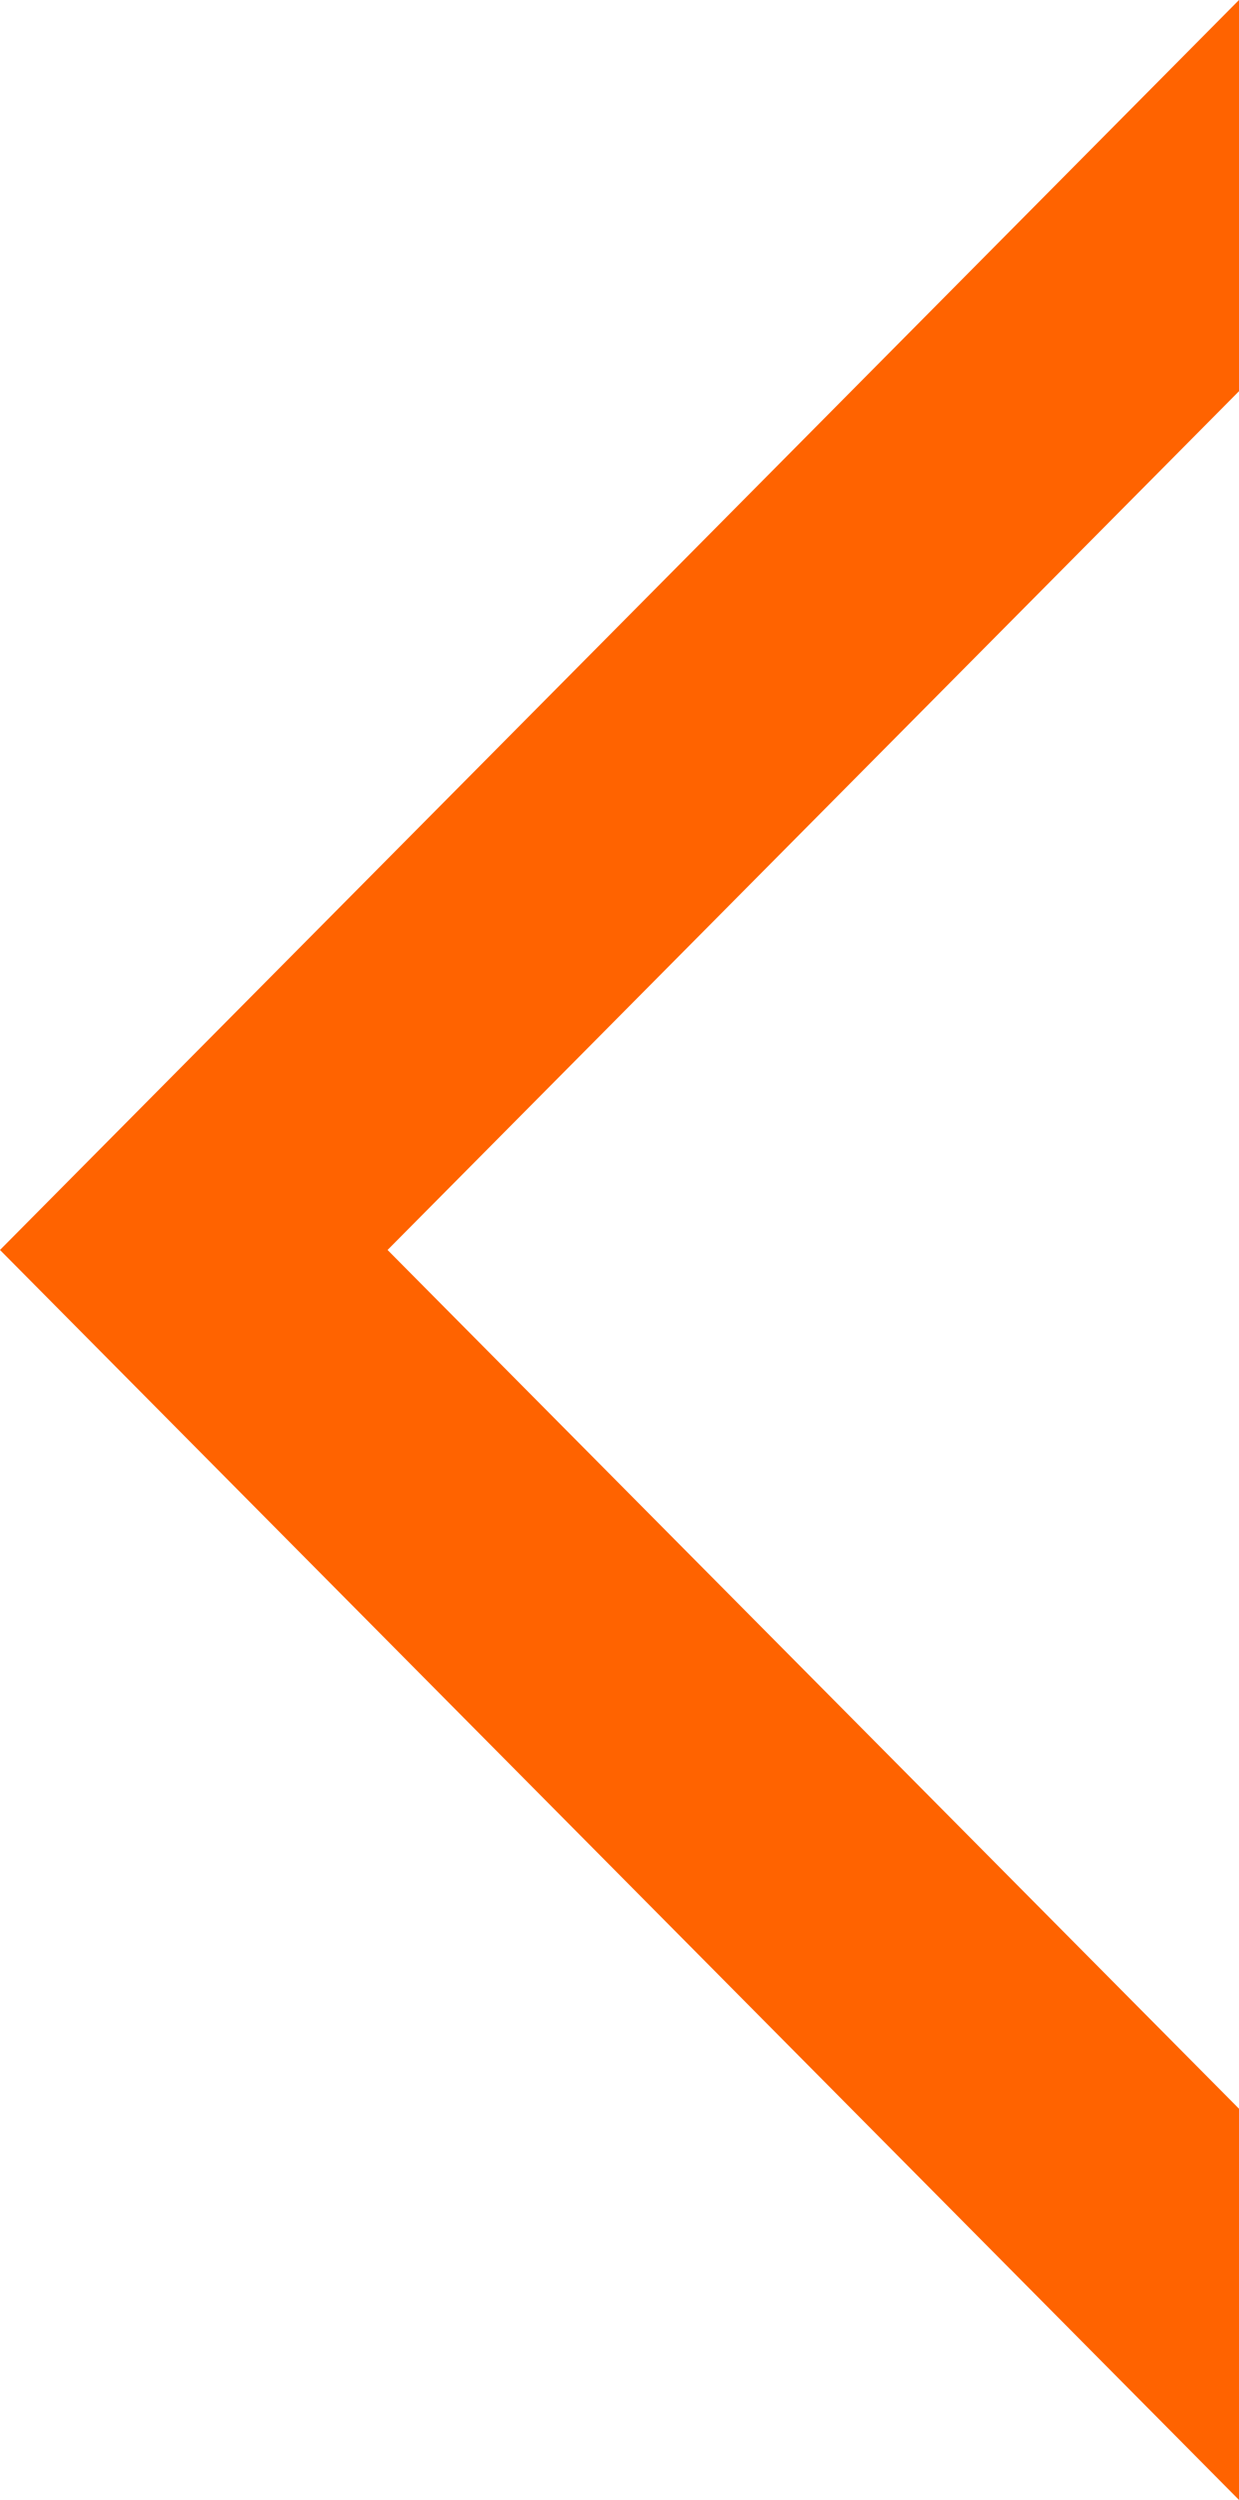 <?xml version="1.0" encoding="utf-8"?>
<!-- Generator: Adobe Illustrator 19.2.1, SVG Export Plug-In . SVG Version: 6.00 Build 0)  -->
<svg version="1.1" id="Layer_1" xmlns="http://www.w3.org/2000/svg" xmlns:xlink="http://www.w3.org/1999/xlink" x="0px" y="0px"
	 viewBox="0 0 183.5 370" style="enable-background:new 0 0 183.5 370;" xml:space="preserve">
<style type="text/css">
	.st0{fill:#FF6300;}
</style>
<path class="st0" d="M57.4,185l126.1,127.1V370L0,185L183.5,0v57.9L57.4,185z"/>
</svg>
